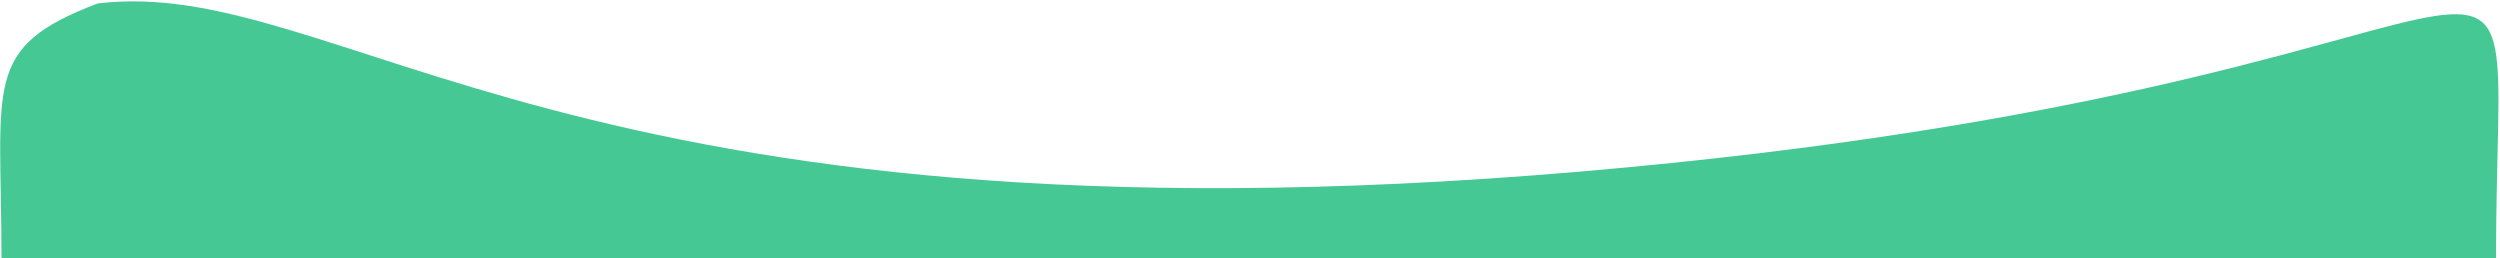 <svg viewBox="0 0 1442 149" fill="none" xmlns="http://www.w3.org/2000/svg">
<path d="M911.137 99.001C327.5 149.001 195.285 -14.79 56.313 2.001C-10.633 27.508 0.857 47.972 0.858 149.001L1439.72 149.001C1439.72 -102 1494.77 49 911.137 99.001Z" fill="#46C894"/>
</svg>
